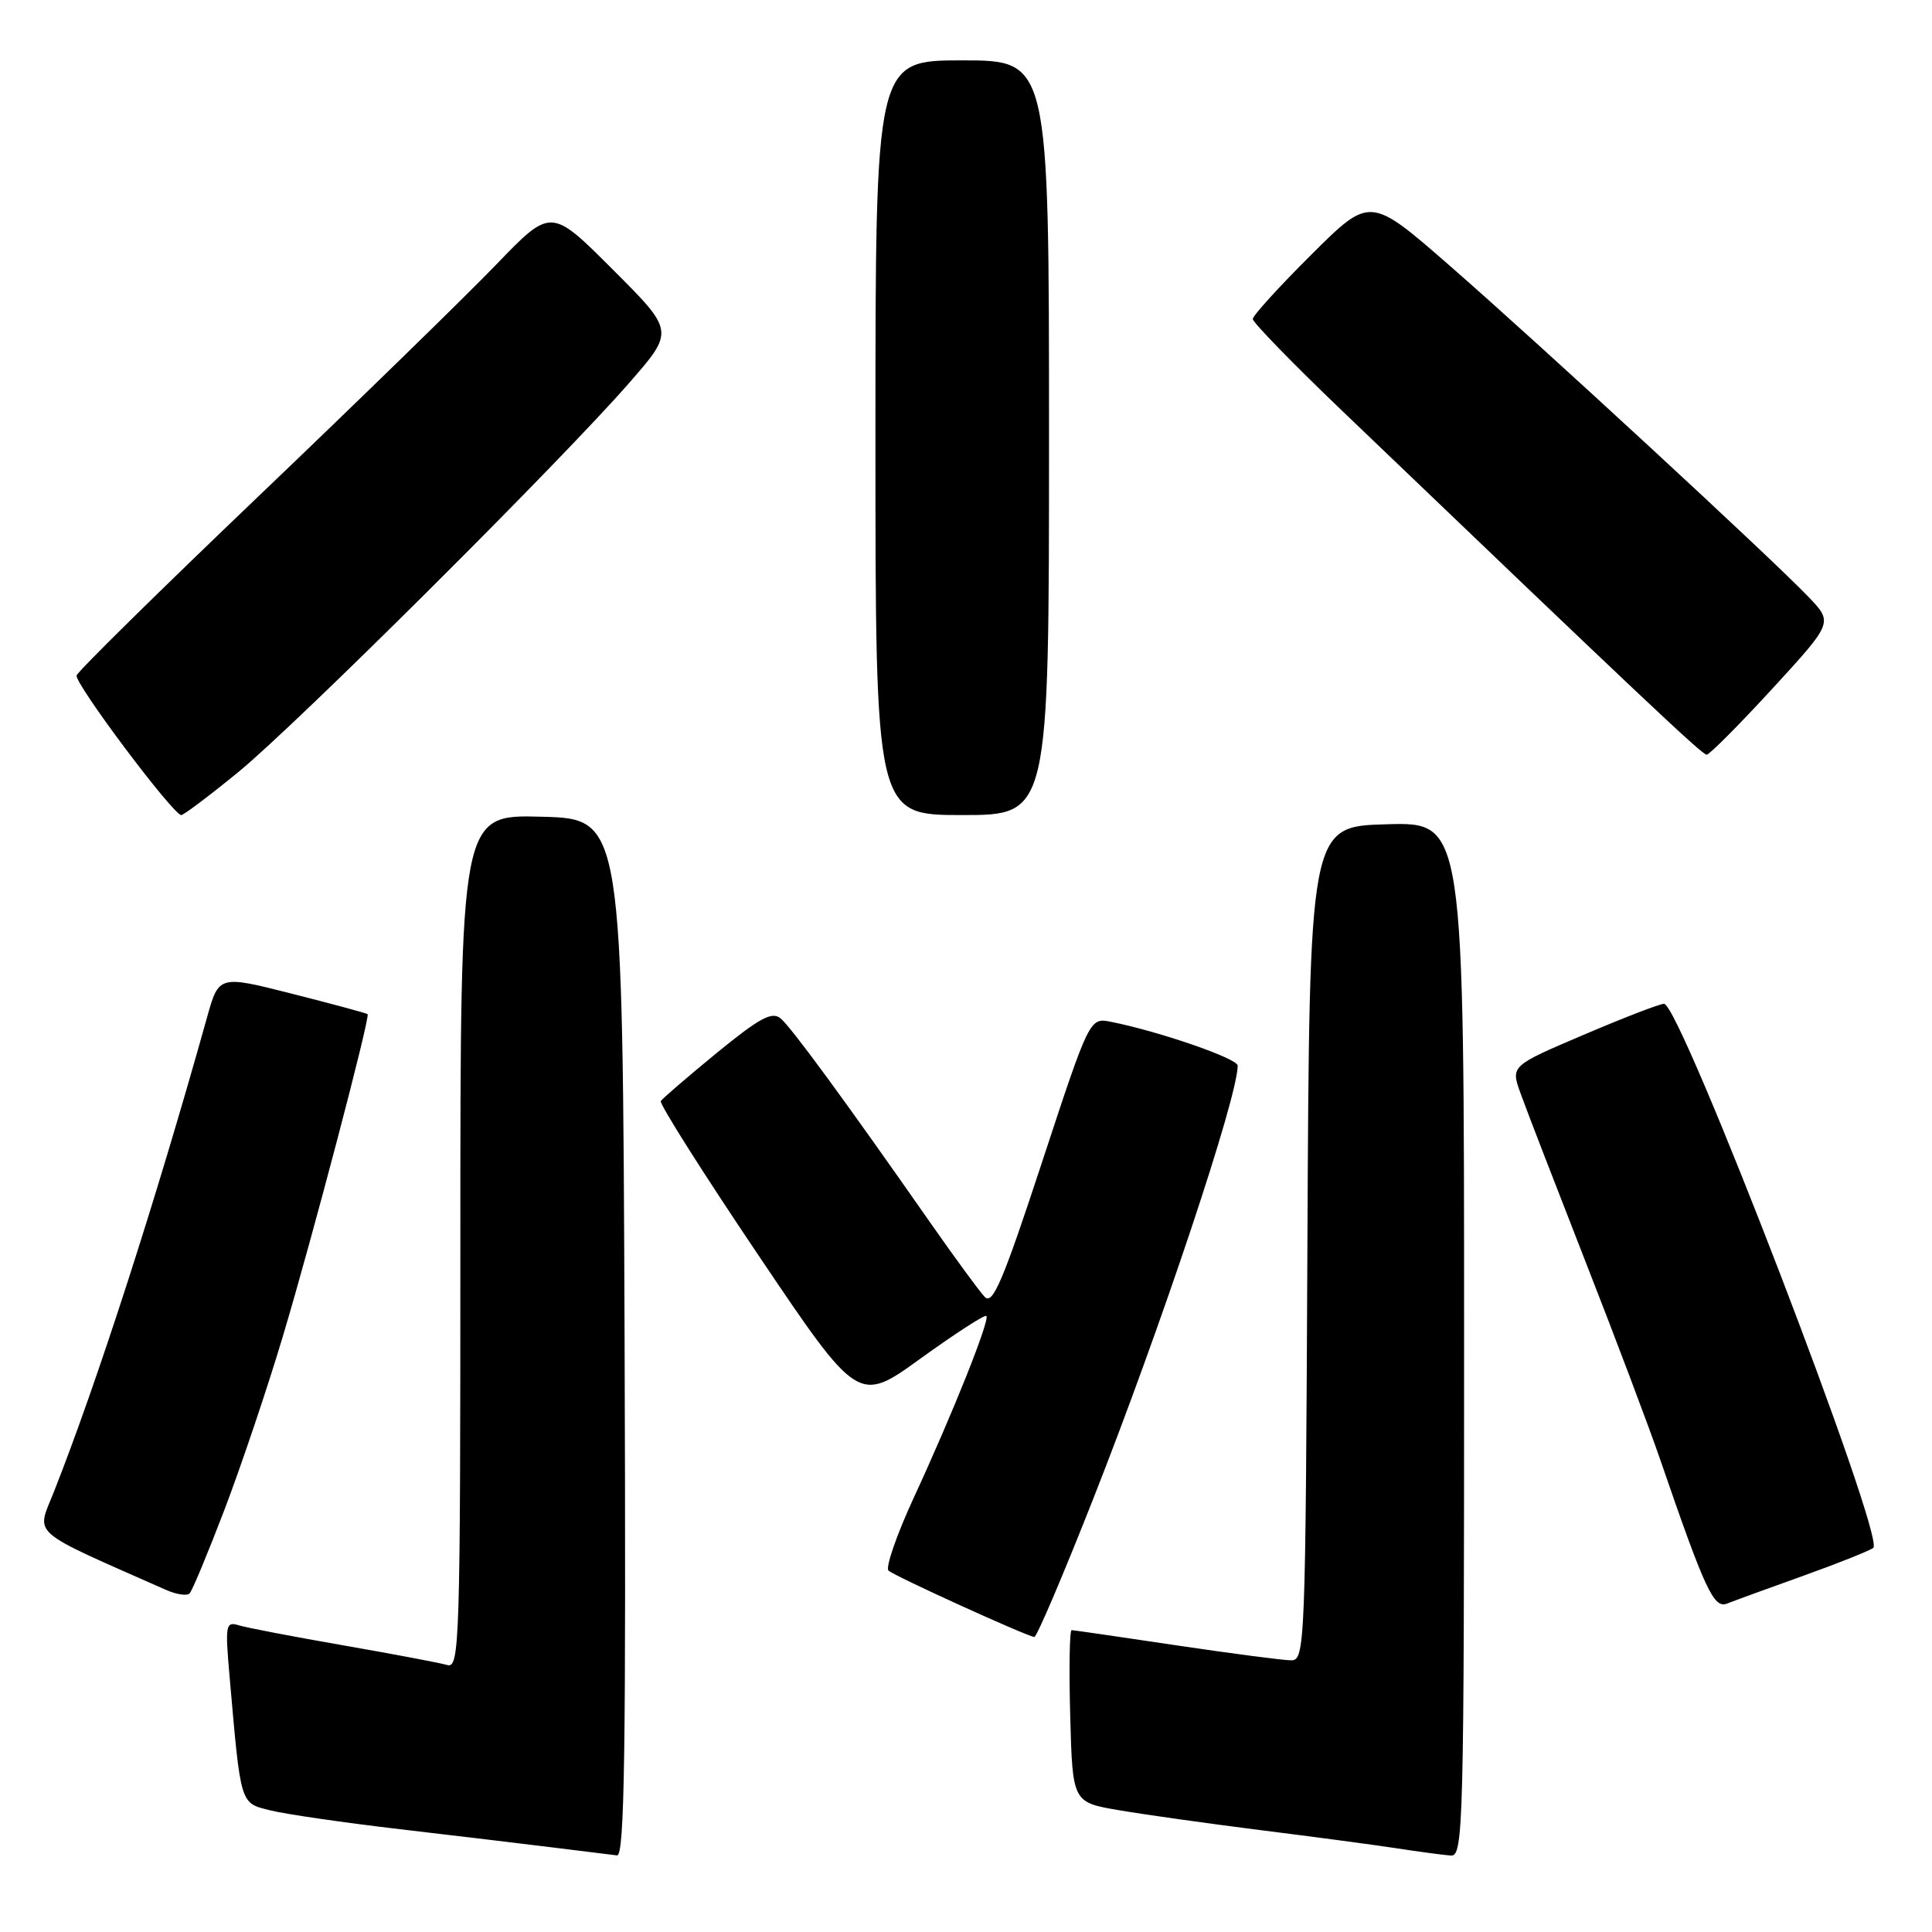 <?xml version="1.0" encoding="UTF-8" standalone="no"?>
<!DOCTYPE svg PUBLIC "-//W3C//DTD SVG 1.1//EN" "http://www.w3.org/Graphics/SVG/1.1/DTD/svg11.dtd" >
<svg xmlns="http://www.w3.org/2000/svg" xmlns:xlink="http://www.w3.org/1999/xlink" version="1.1" viewBox="0 0 256 256">
 <g >
 <path fill="currentColor"
d=" M 82.76 177.25 C 82.50 108.50 82.50 108.50 71.75 108.22 C 61.00 107.93 61.00 107.93 61.00 164.53 C 61.00 217.97 60.90 221.11 59.25 220.62 C 58.29 220.34 52.10 219.17 45.50 218.02 C 38.90 216.87 32.66 215.68 31.64 215.36 C 29.90 214.83 29.82 215.29 30.42 222.15 C 31.93 239.37 31.78 238.87 35.84 239.89 C 37.85 240.39 45.58 241.51 53.00 242.38 C 60.42 243.25 69.65 244.35 73.50 244.83 C 77.35 245.31 81.07 245.77 81.76 245.85 C 82.76 245.97 82.96 231.98 82.76 177.25 Z  M 194.00 177.47 C 194.00 108.93 194.00 108.93 183.75 109.22 C 173.50 109.50 173.50 109.50 173.24 164.75 C 172.99 218.29 172.92 220.00 171.08 220.00 C 170.04 220.00 163.18 219.10 155.84 218.01 C 148.50 216.91 142.28 216.01 142.00 216.00 C 141.72 216.00 141.64 221.13 141.81 227.41 C 142.12 238.82 142.12 238.82 148.31 239.87 C 151.71 240.45 160.12 241.63 167.00 242.50 C 173.88 243.36 181.97 244.44 185.00 244.90 C 188.03 245.37 191.29 245.80 192.25 245.87 C 193.90 245.99 194.00 242.12 194.00 177.47 Z  M 144.80 198.75 C 153.87 175.75 164.00 145.39 164.00 141.20 C 164.00 140.26 153.64 136.68 147.23 135.40 C 144.38 134.83 144.38 134.83 138.07 154.01 C 132.89 169.77 131.54 172.95 130.48 171.85 C 129.78 171.11 126.53 166.68 123.26 162.00 C 112.01 145.89 104.85 136.12 103.43 134.94 C 102.29 133.99 100.65 134.88 94.98 139.51 C 91.12 142.68 87.78 145.55 87.56 145.90 C 87.35 146.25 93.14 155.41 100.45 166.26 C 113.73 185.98 113.73 185.98 122.02 179.98 C 126.59 176.69 130.49 174.16 130.70 174.37 C 131.20 174.87 126.25 187.27 121.09 198.43 C 118.82 203.34 117.31 207.70 117.73 208.11 C 118.44 208.80 135.80 216.71 137.05 216.91 C 137.36 216.96 140.84 208.79 144.80 198.75 Z  M 239.00 208.78 C 243.68 207.10 247.82 205.44 248.22 205.10 C 249.83 203.68 222.67 133.05 220.50 133.01 C 219.95 133.00 215.15 134.85 209.84 137.12 C 200.17 141.24 200.17 141.24 201.48 144.87 C 202.19 146.87 206.04 156.82 210.02 167.00 C 214.01 177.18 218.51 189.10 220.02 193.50 C 225.94 210.72 227.09 213.18 228.85 212.48 C 229.76 212.12 234.32 210.45 239.00 208.78 Z  M 29.76 200.00 C 31.96 194.22 35.45 183.88 37.50 177.00 C 41.41 163.93 49.08 134.75 48.71 134.38 C 48.59 134.26 44.11 133.05 38.75 131.69 C 28.99 129.21 28.99 129.21 27.42 134.86 C 20.60 159.24 12.83 183.30 7.10 197.78 C 4.81 203.55 3.67 202.56 22.00 210.67 C 23.38 211.28 24.78 211.49 25.12 211.14 C 25.47 210.79 27.55 205.78 29.76 200.00 Z  M 31.56 102.32 C 39.35 95.94 74.32 61.13 83.43 50.67 C 89.36 43.87 89.36 43.87 81.18 35.70 C 73.01 27.52 73.01 27.52 65.75 35.06 C 61.76 39.20 47.69 52.92 34.47 65.55 C 21.26 78.17 10.31 88.95 10.15 89.50 C 9.84 90.52 22.95 108.00 24.02 108.00 C 24.34 108.00 27.74 105.44 31.56 102.32 Z  M 139.00 58.00 C 139.00 8.00 139.00 8.00 127.50 8.00 C 116.00 8.00 116.00 8.00 116.00 58.00 C 116.00 108.00 116.00 108.00 127.50 108.00 C 139.00 108.00 139.00 108.00 139.00 58.00 Z  M 234.85 91.25 C 242.88 82.50 242.88 82.50 239.69 79.15 C 234.83 74.05 203.83 45.43 192.02 35.14 C 181.54 26.00 181.54 26.00 173.77 33.73 C 169.50 37.98 166.00 41.82 166.00 42.27 C 166.00 42.72 171.29 48.16 177.75 54.35 C 217.47 92.39 225.53 100.00 226.14 100.00 C 226.51 100.00 230.43 96.06 234.85 91.25 Z "/>
</g>
</svg>
